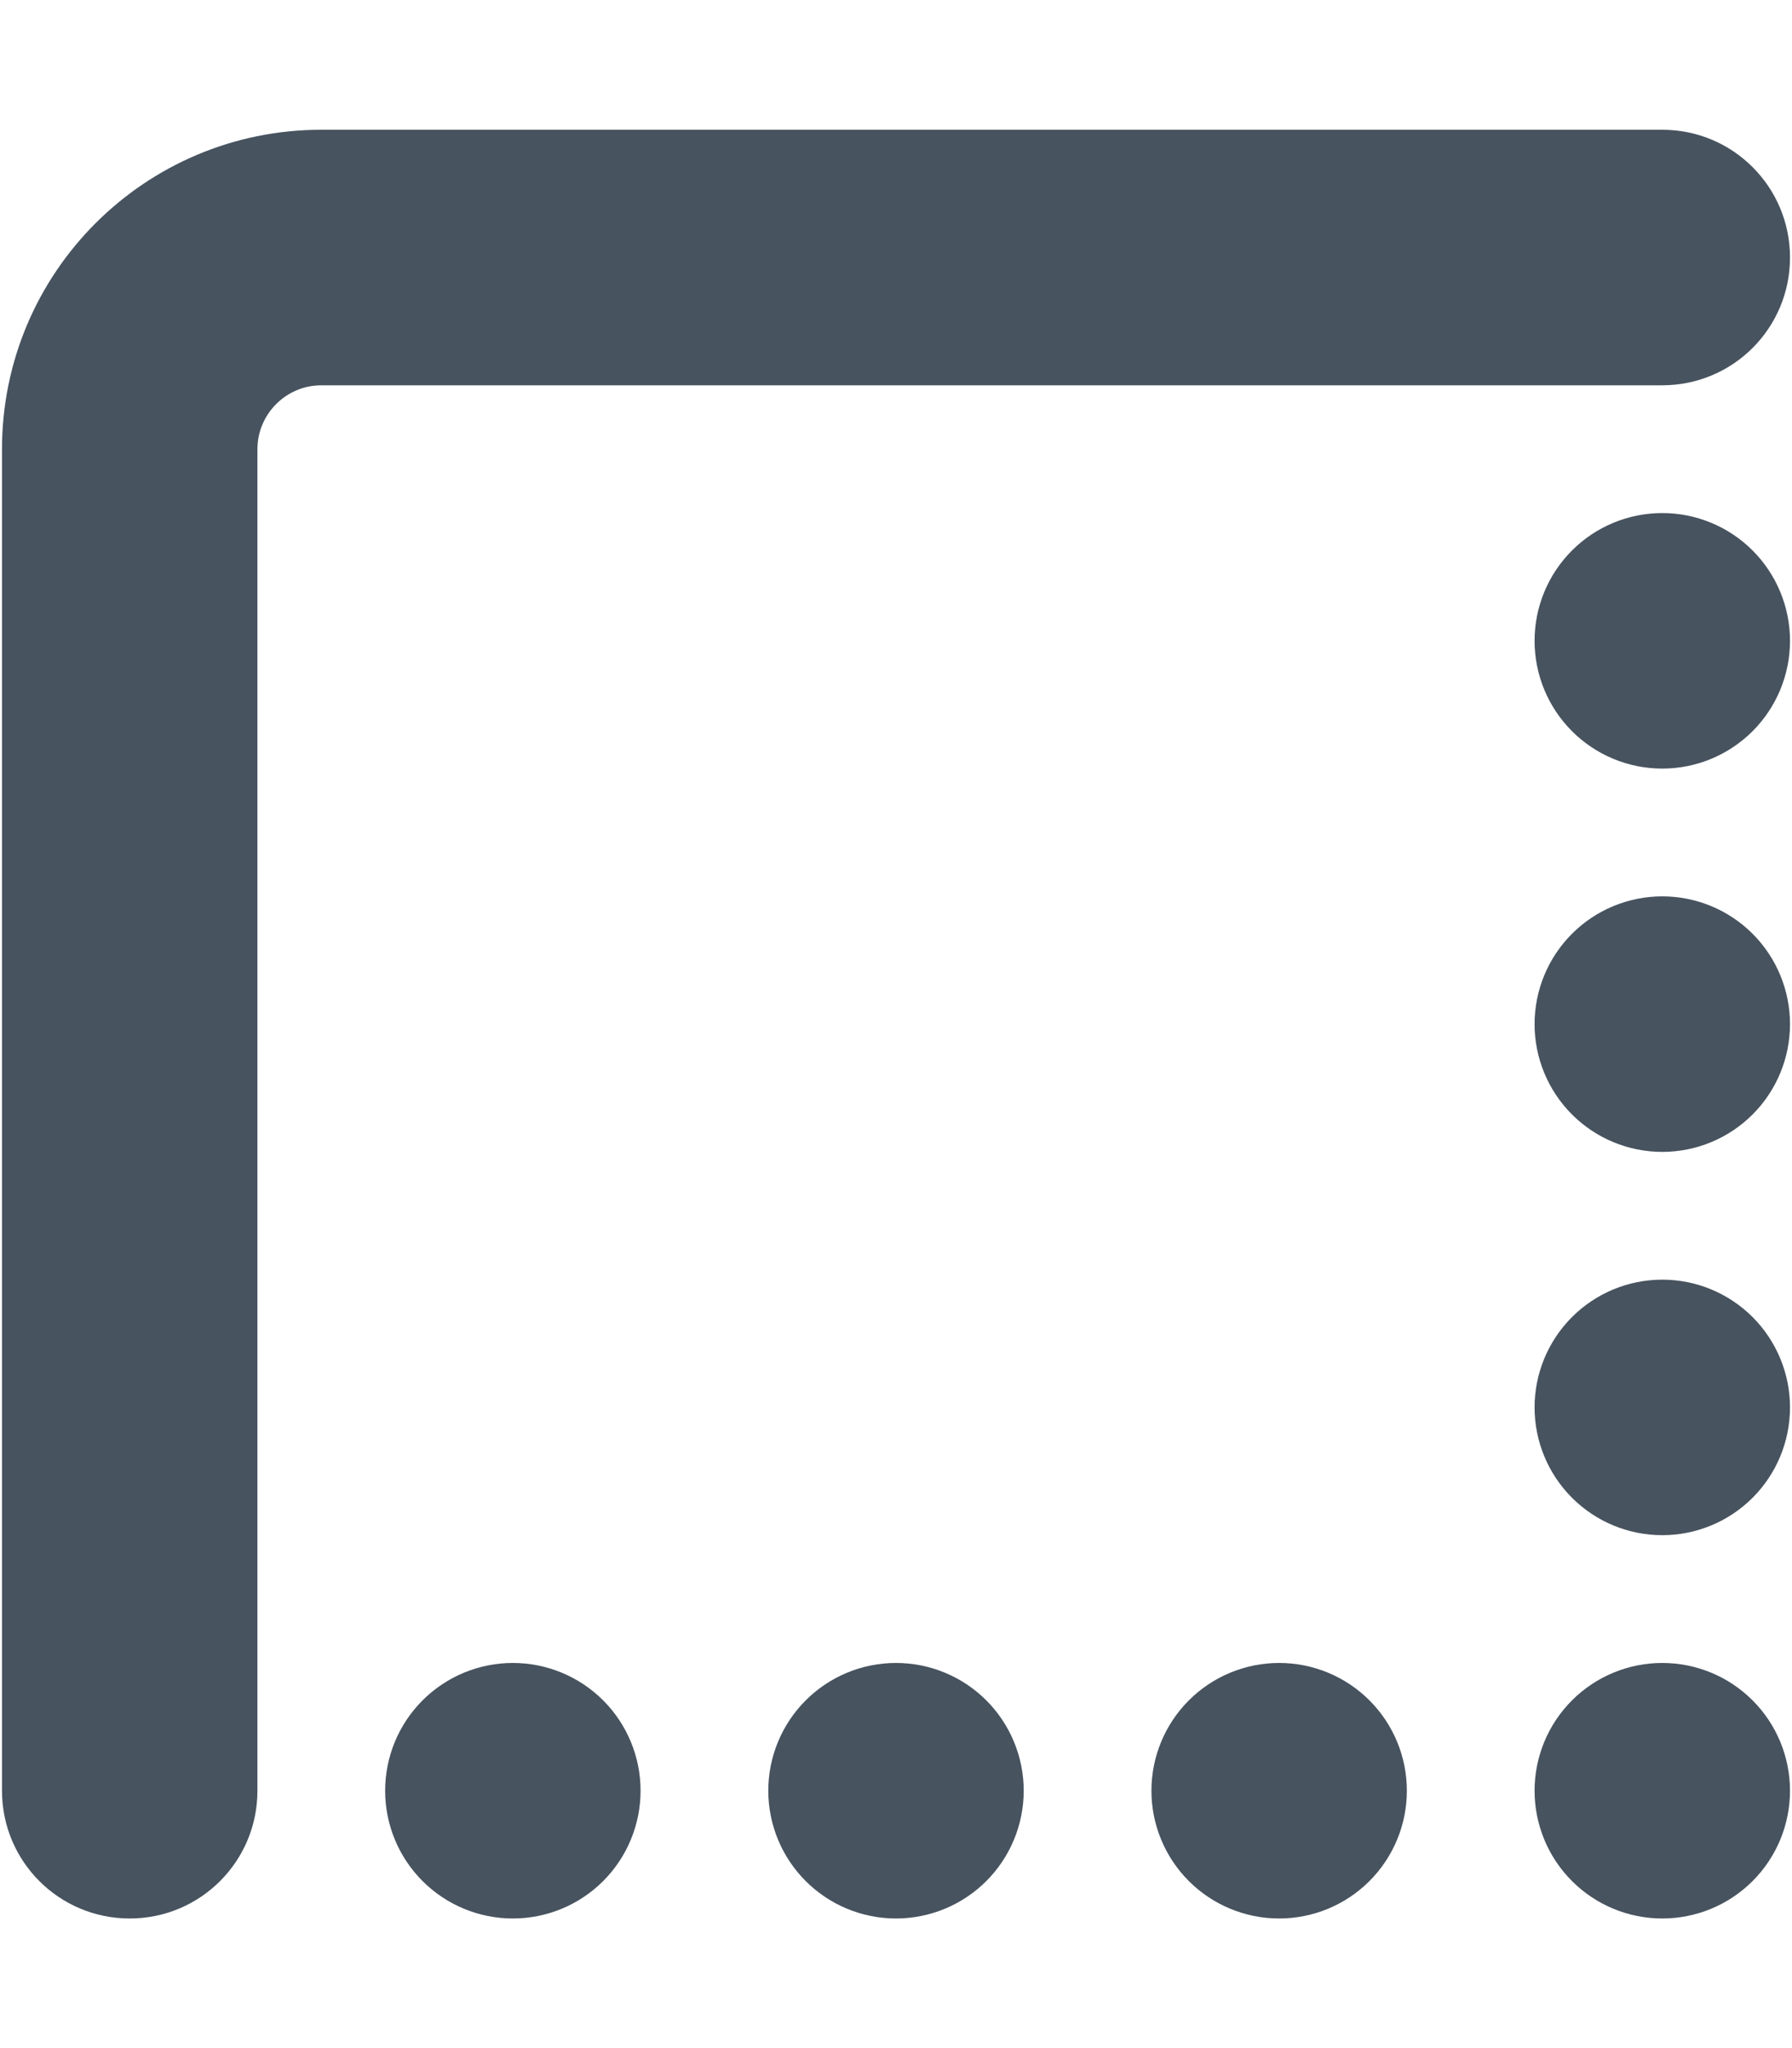 <svg width="449" height="513" viewBox="0 0 449 513" fill="none" xmlns="http://www.w3.org/2000/svg">
<g clip-path="url(#clip0_104_638)">
<path d="M0.5 448.5C0.5 466.2 14.8 480.5 32.5 480.5C50.2 480.5 64.5 466.2 64.5 448.5V112.5C64.5 103.7 71.7 96.5 80.5 96.5H416.5C434.2 96.5 448.5 82.2 448.5 64.5C448.5 46.8 434.2 32.5 416.5 32.5H80.5C36.3 32.5 0.5 68.3 0.5 112.5V448.5ZM160.5 448.5C160.5 440.013 157.129 431.874 151.127 425.873C145.126 419.871 136.987 416.5 128.5 416.5C120.013 416.5 111.874 419.871 105.873 425.873C99.871 431.874 96.5 440.013 96.5 448.5C96.5 456.987 99.871 465.126 105.873 471.127C111.874 477.129 120.013 480.5 128.5 480.5C136.987 480.5 145.126 477.129 151.127 471.127C157.129 465.126 160.5 456.987 160.5 448.5ZM352.5 448.5C352.5 440.013 349.129 431.874 343.127 425.873C337.126 419.871 328.987 416.5 320.5 416.5C312.013 416.5 303.874 419.871 297.873 425.873C291.871 431.874 288.5 440.013 288.5 448.5C288.5 456.987 291.871 465.126 297.873 471.127C303.874 477.129 312.013 480.5 320.5 480.5C328.987 480.5 337.126 477.129 343.127 471.127C349.129 465.126 352.5 456.987 352.5 448.5ZM256.5 448.5C256.5 440.013 253.129 431.874 247.127 425.873C241.126 419.871 232.987 416.5 224.5 416.5C216.013 416.5 207.874 419.871 201.873 425.873C195.871 431.874 192.5 440.013 192.5 448.5C192.5 456.987 195.871 465.126 201.873 471.127C207.874 477.129 216.013 480.5 224.5 480.5C232.987 480.5 241.126 477.129 247.127 471.127C253.129 465.126 256.5 456.987 256.5 448.5ZM448.5 448.5C448.5 440.013 445.129 431.874 439.127 425.873C433.126 419.871 424.987 416.5 416.5 416.5C408.013 416.5 399.874 419.871 393.873 425.873C387.871 431.874 384.5 440.013 384.5 448.5C384.5 456.987 387.871 465.126 393.873 471.127C399.874 477.129 408.013 480.5 416.5 480.5C424.987 480.5 433.126 477.129 439.127 471.127C445.129 465.126 448.5 456.987 448.5 448.5ZM416.5 288.5C424.987 288.5 433.126 285.129 439.127 279.127C445.129 273.126 448.5 264.987 448.5 256.5C448.5 248.013 445.129 239.874 439.127 233.873C433.126 227.871 424.987 224.5 416.5 224.5C408.013 224.5 399.874 227.871 393.873 233.873C387.871 239.874 384.5 248.013 384.5 256.5C384.5 264.987 387.871 273.126 393.873 279.127C399.874 285.129 408.013 288.5 416.5 288.5ZM416.5 320.5C408.013 320.5 399.874 323.871 393.873 329.873C387.871 335.874 384.5 344.013 384.5 352.5C384.5 360.987 387.871 369.126 393.873 375.127C399.874 381.129 408.013 384.5 416.5 384.5C424.987 384.5 433.126 381.129 439.127 375.127C445.129 369.126 448.5 360.987 448.5 352.5C448.5 344.013 445.129 335.874 439.127 329.873C433.126 323.871 424.987 320.5 416.5 320.5ZM416.5 192.5C424.987 192.5 433.126 189.129 439.127 183.127C445.129 177.126 448.5 168.987 448.5 160.5C448.5 152.013 445.129 143.874 439.127 137.873C433.126 131.871 424.987 128.5 416.5 128.5C408.013 128.5 399.874 131.871 393.873 137.873C387.871 143.874 384.5 152.013 384.5 160.5C384.5 168.987 387.871 177.126 393.873 183.127C399.874 189.129 408.013 192.5 416.5 192.5Z" fill="#47535F"/>
</g>
<defs>
<clipPath id="clip0_104_638">
<rect width="448" height="512" fill="white" transform="translate(0.5 0.5)"/>
</clipPath>
</defs>
</svg>
